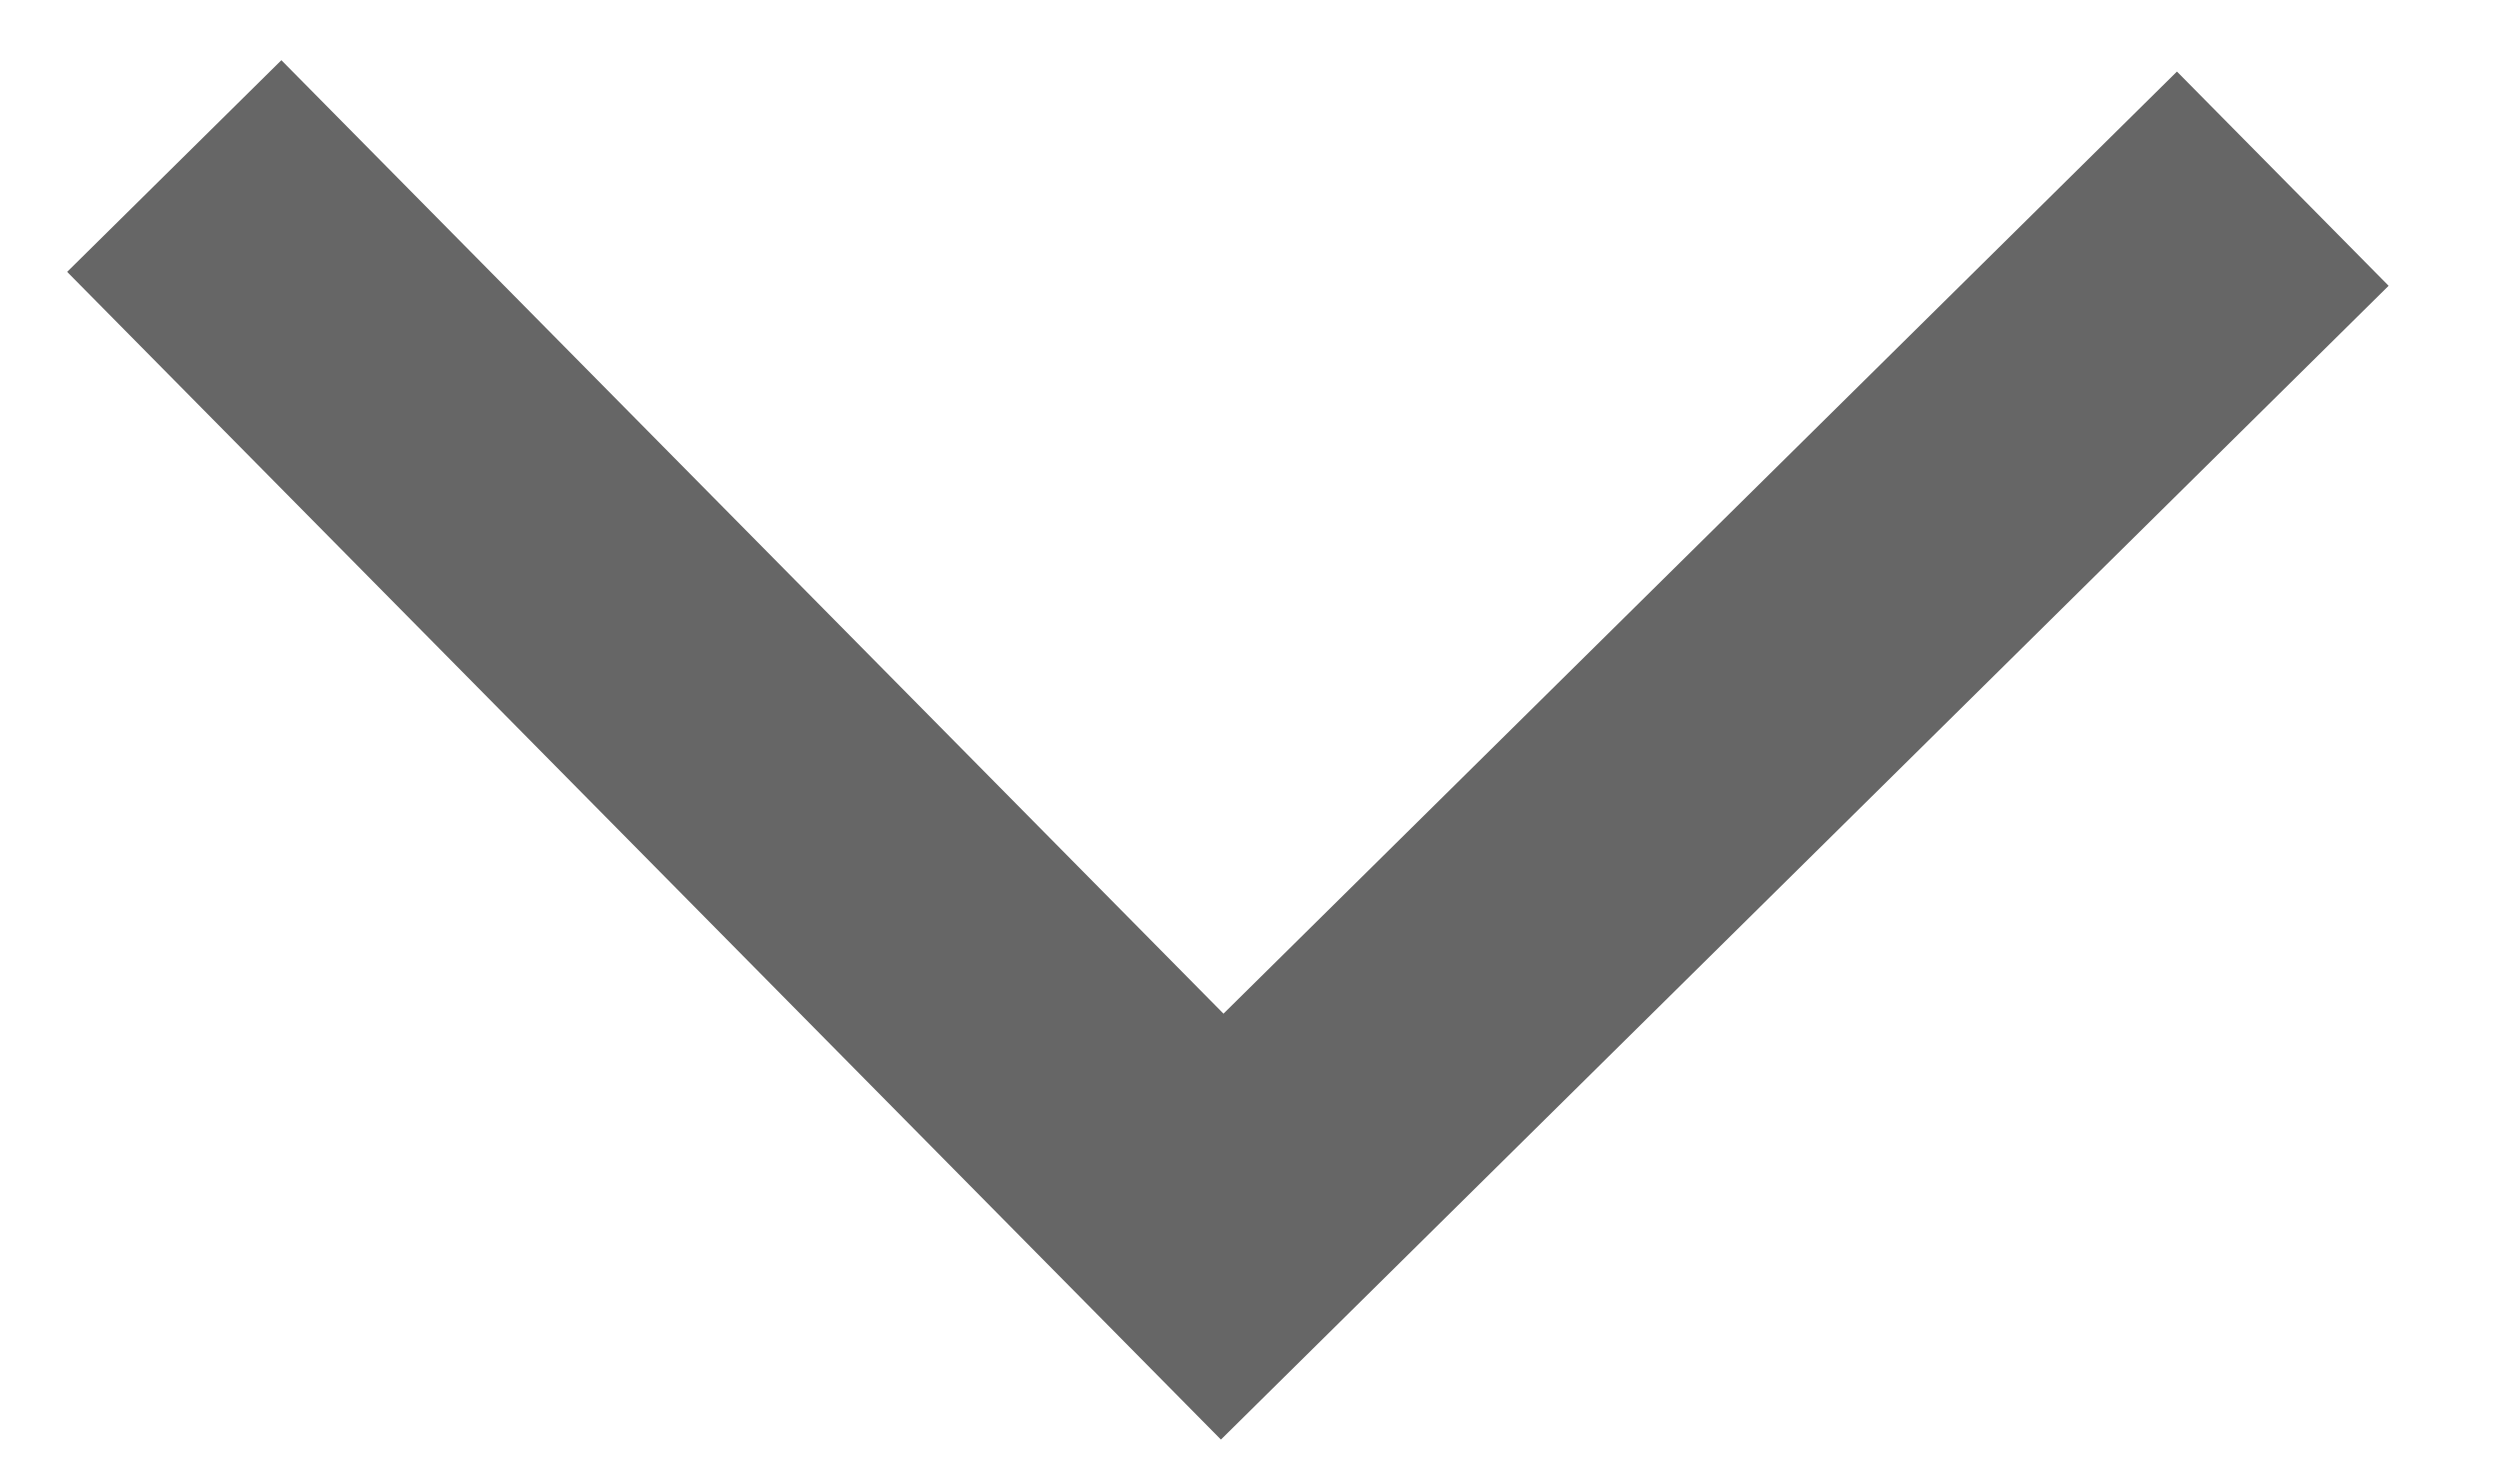 <svg width="17" height="10" viewBox="0 0 17 10" fill="none" xmlns="http://www.w3.org/2000/svg">
<path d="M1.185 1.129L8.311 8.341L15.523 1.215" stroke="black" stroke-opacity="0.6" stroke-width="2.048"/>
</svg>
